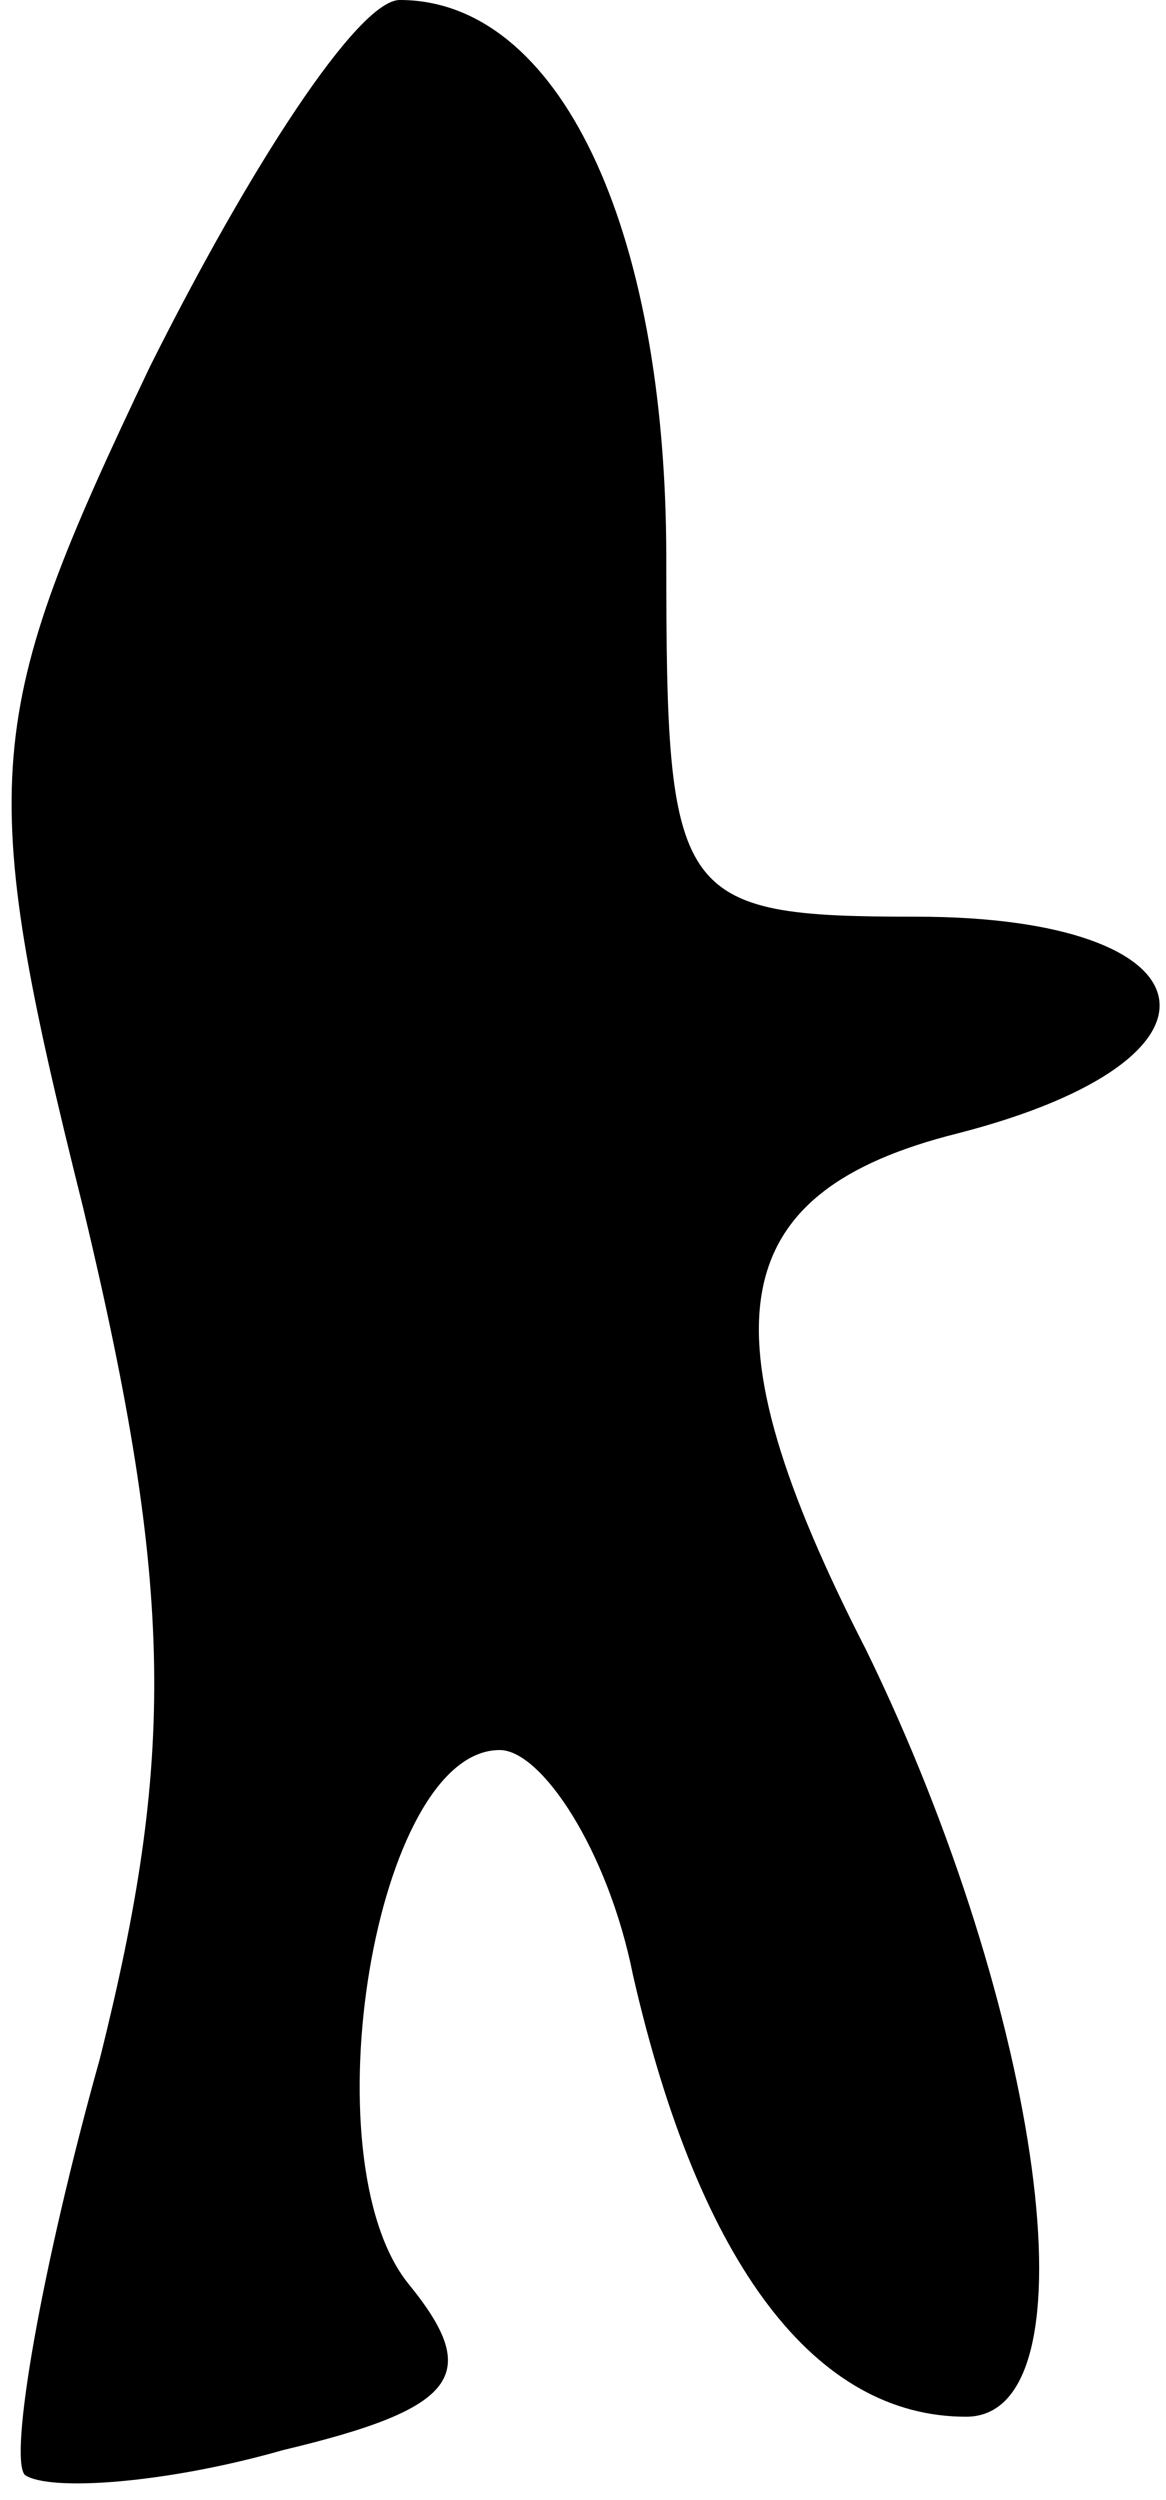 <?xml version="1.0" standalone="no"?>
<!DOCTYPE svg PUBLIC "-//W3C//DTD SVG 20010904//EN"
 "http://www.w3.org/TR/2001/REC-SVG-20010904/DTD/svg10.dtd">
<svg version="1.0" xmlns="http://www.w3.org/2000/svg"
 width="14pt" height="30pt" viewBox="0 0 14 30"
 preserveAspectRatio="xMidYMid meet">
<g transform="translate(0,30) scale(0.1,-0.1)"
fill="#000000" stroke="none">
<path fill="#000000" stroke="none" d="M18 256 c-20 -42 -21 -49 -8 -101 11
-46 11 -66 2 -102 -7 -25 -11 -48 -9 -50 3 -2 17 -1 31 3 21 5 24 9 15 20 -12
15 -4 64 11 64 5 0 13 -12 16 -27 8 -35 22 -53 40 -53 16 0 9 49 -12 92 -20
39 -17 55 11 62 35 9 31 26 -5 26 -29 0 -30 2 -30 43 0 40 -13 67 -32 67 -5 0
-18 -20 -30 -44z"/>
</g>
</svg>
